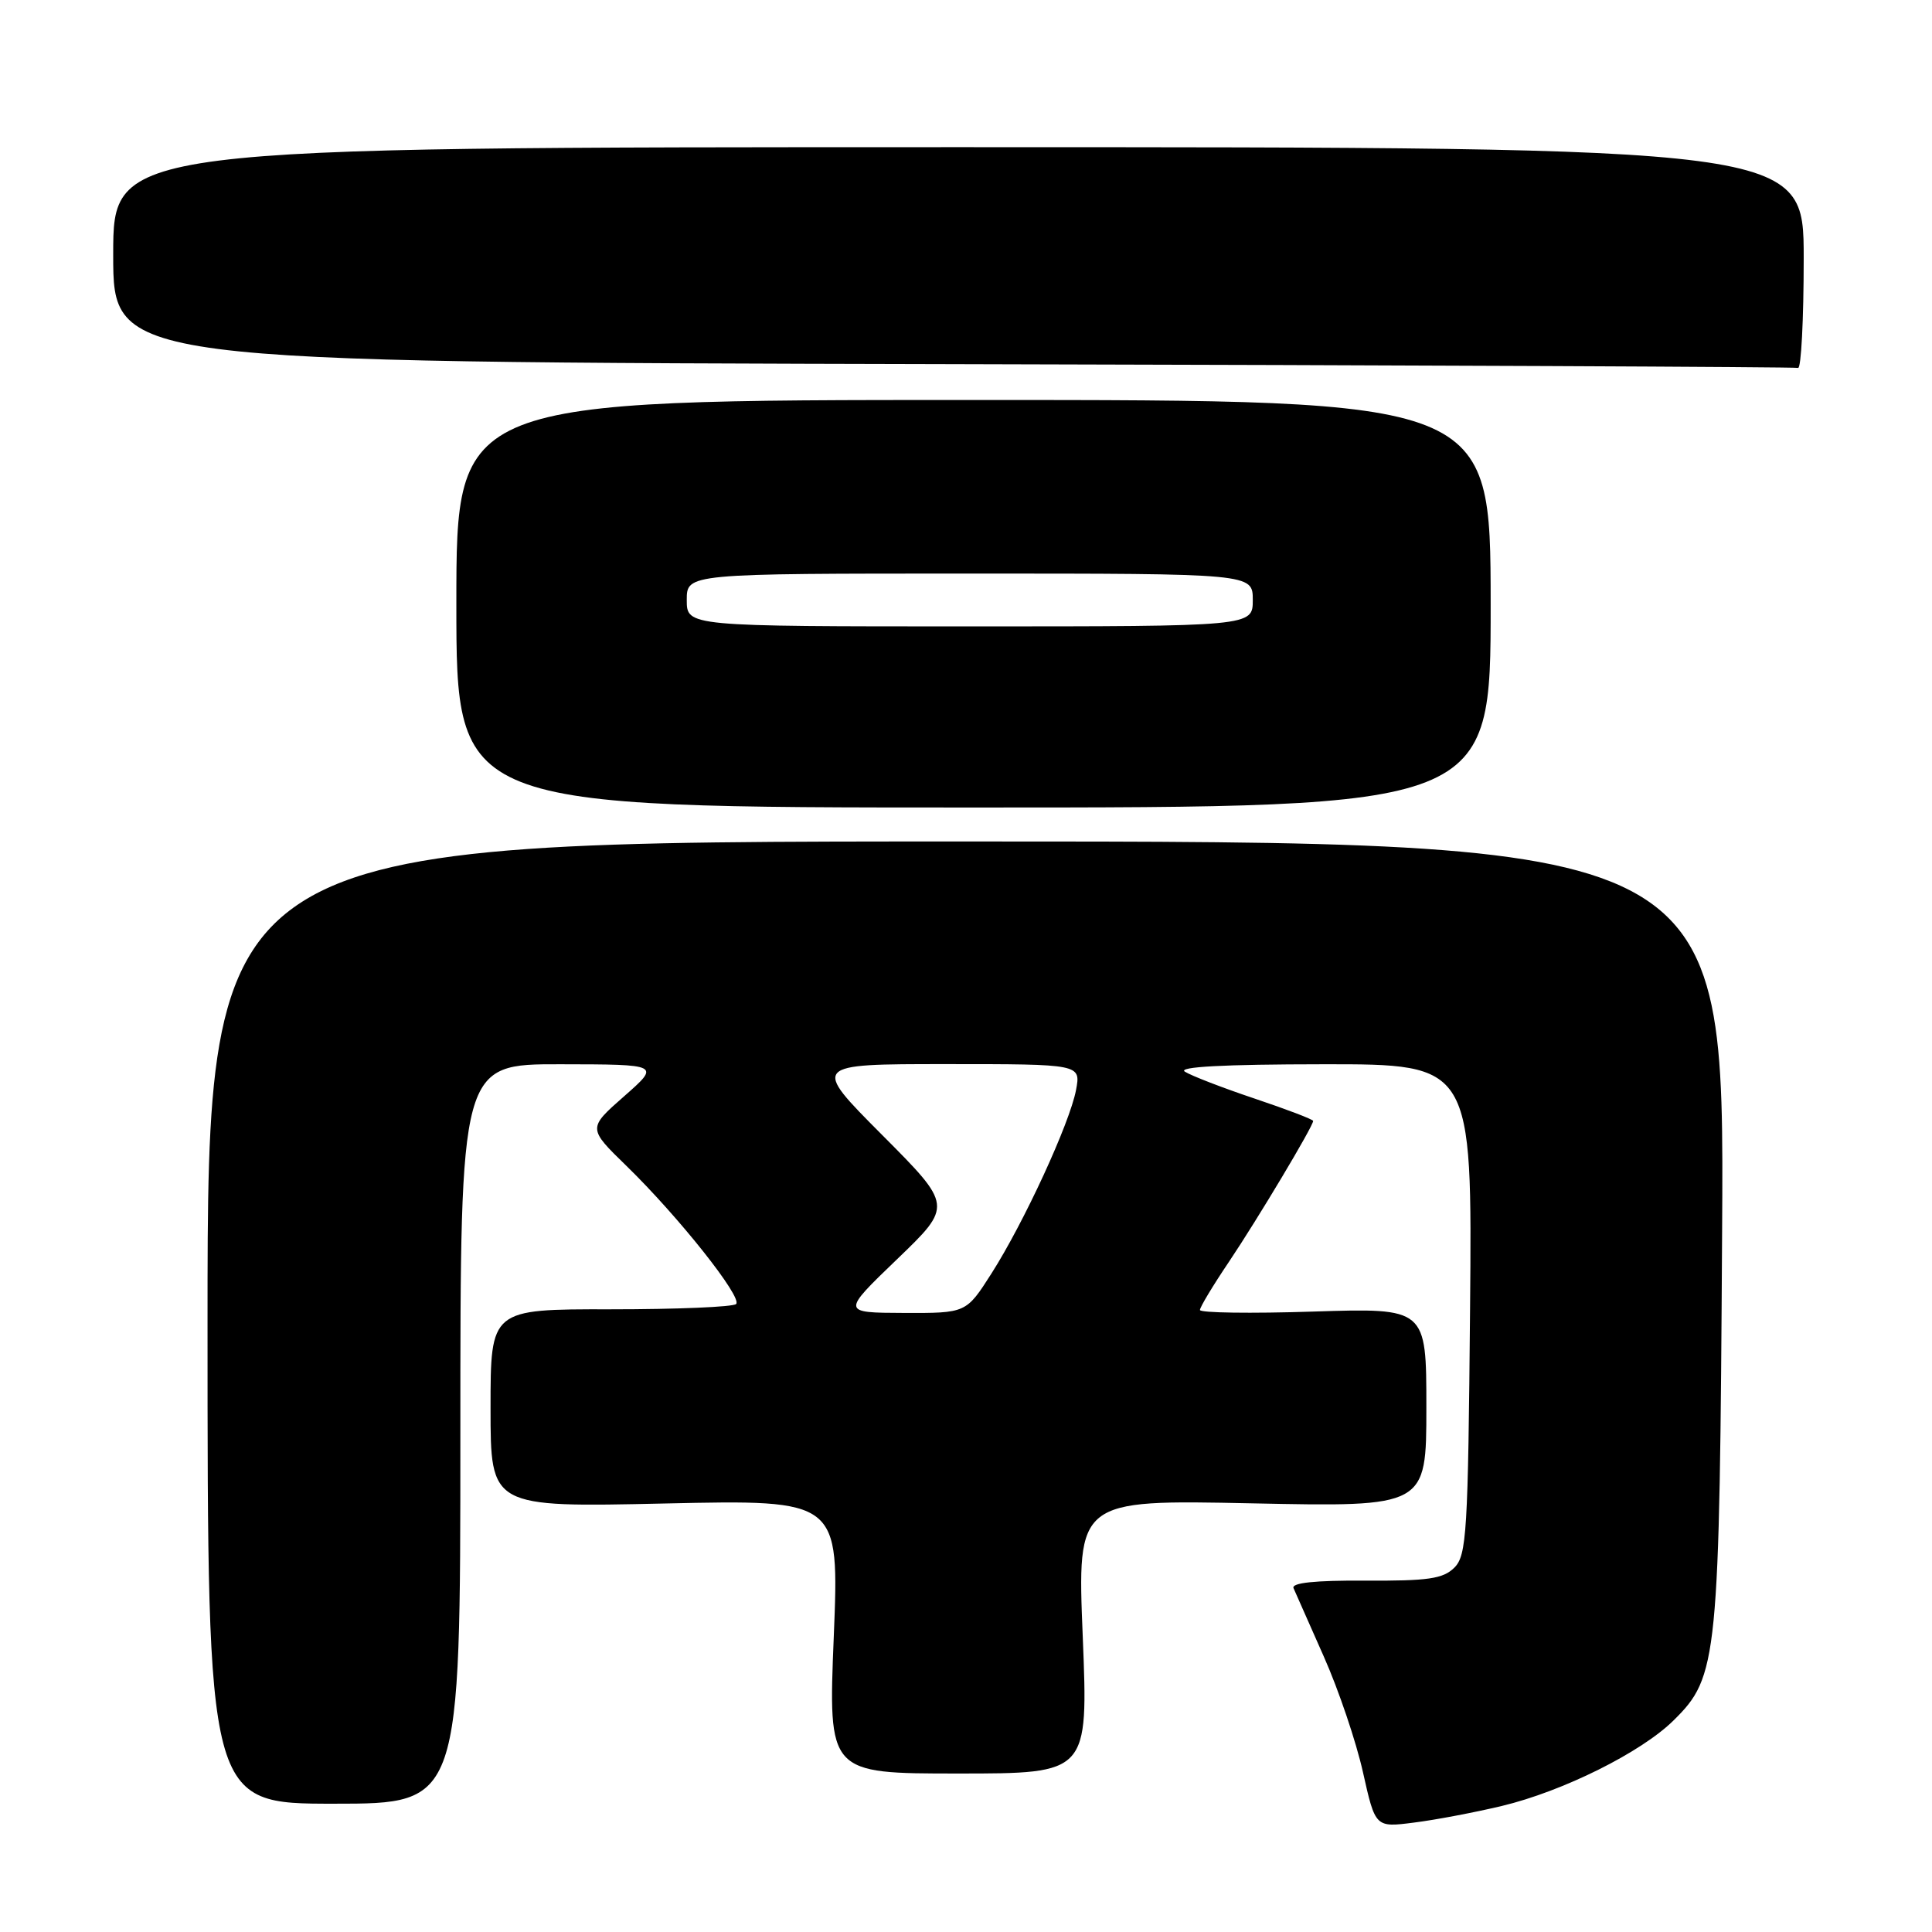 <?xml version="1.0" encoding="UTF-8" standalone="no"?>
<!DOCTYPE svg PUBLIC "-//W3C//DTD SVG 1.1//EN" "http://www.w3.org/Graphics/SVG/1.1/DTD/svg11.dtd" >
<svg xmlns="http://www.w3.org/2000/svg" xmlns:xlink="http://www.w3.org/1999/xlink" version="1.1" viewBox="0 0 256 256">
 <g >
 <path fill="currentColor"
d=" M 199.00 239.30 C 207.12 237.35 217.48 232.19 221.76 227.96 C 227.65 222.15 227.85 220.09 228.19 163.00 C 228.50 111.50 228.50 111.50 128.00 111.50 C 27.50 111.50 27.50 111.50 27.50 175.25 C 27.50 239.00 27.50 239.00 44.25 239.00 C 61.00 239.00 61.00 239.00 61.00 190.00 C 61.00 141.00 61.00 141.00 74.25 141.02 C 87.50 141.04 87.50 141.04 82.69 145.27 C 77.88 149.50 77.88 149.50 83.02 154.50 C 89.91 161.21 98.41 171.92 97.54 172.79 C 97.15 173.18 89.67 173.49 80.91 173.49 C 65.00 173.47 65.00 173.47 65.00 186.60 C 65.00 199.73 65.00 199.73 88.11 199.22 C 111.21 198.71 111.21 198.71 110.48 216.85 C 109.74 235.00 109.74 235.00 126.97 235.00 C 144.20 235.00 144.20 235.00 143.47 216.86 C 142.73 198.72 142.73 198.72 165.87 199.20 C 189.00 199.68 189.00 199.68 189.00 186.49 C 189.00 173.31 189.00 173.31 174.00 173.79 C 165.75 174.06 159.00 173.96 159.00 173.58 C 159.00 173.20 160.73 170.33 162.84 167.20 C 166.62 161.57 174.00 149.24 174.00 148.53 C 174.00 148.33 170.51 147.00 166.25 145.57 C 161.99 144.14 157.82 142.53 157.00 142.00 C 156.00 141.36 162.15 141.03 175.29 141.02 C 195.08 141.00 195.08 141.00 194.79 173.47 C 194.53 203.12 194.34 206.09 192.71 207.72 C 191.22 209.20 189.23 209.49 180.92 209.44 C 174.24 209.40 171.09 209.73 171.40 210.44 C 171.66 211.02 173.46 215.10 175.41 219.50 C 177.37 223.90 179.70 230.80 180.60 234.83 C 182.24 242.16 182.24 242.16 187.37 241.50 C 190.19 241.15 195.43 240.15 199.00 239.30 Z  M 197.52 80.00 C 197.50 53.00 197.50 53.00 128.99 53.00 C 60.47 53.00 60.47 53.00 60.47 80.00 C 60.47 107.00 60.47 107.00 129.00 107.00 C 197.53 107.00 197.53 107.00 197.52 80.00 Z  M 239.00 34.25 C 239.00 19.50 239.00 19.50 127.00 19.50 C 15.00 19.50 15.00 19.50 15.00 33.75 C 15.00 47.99 15.00 47.99 126.25 48.25 C 187.44 48.39 237.84 48.62 238.25 48.75 C 238.66 48.89 239.00 42.36 239.00 34.25 Z  M 118.87 166.85 C 126.23 159.77 126.23 159.77 116.88 150.38 C 107.54 141.00 107.54 141.00 125.38 141.00 C 143.22 141.00 143.22 141.00 142.58 144.43 C 141.75 148.82 135.69 161.98 131.37 168.75 C 128.02 174.00 128.02 174.00 119.76 173.97 C 111.50 173.94 111.50 173.94 118.87 166.85 Z  M 91.00 79.50 C 91.00 76.00 91.00 76.00 128.50 76.00 C 166.00 76.00 166.00 76.00 166.00 79.50 C 166.00 83.00 166.00 83.00 128.50 83.00 C 91.00 83.00 91.00 83.00 91.00 79.50 Z "/>
</g>
</svg>